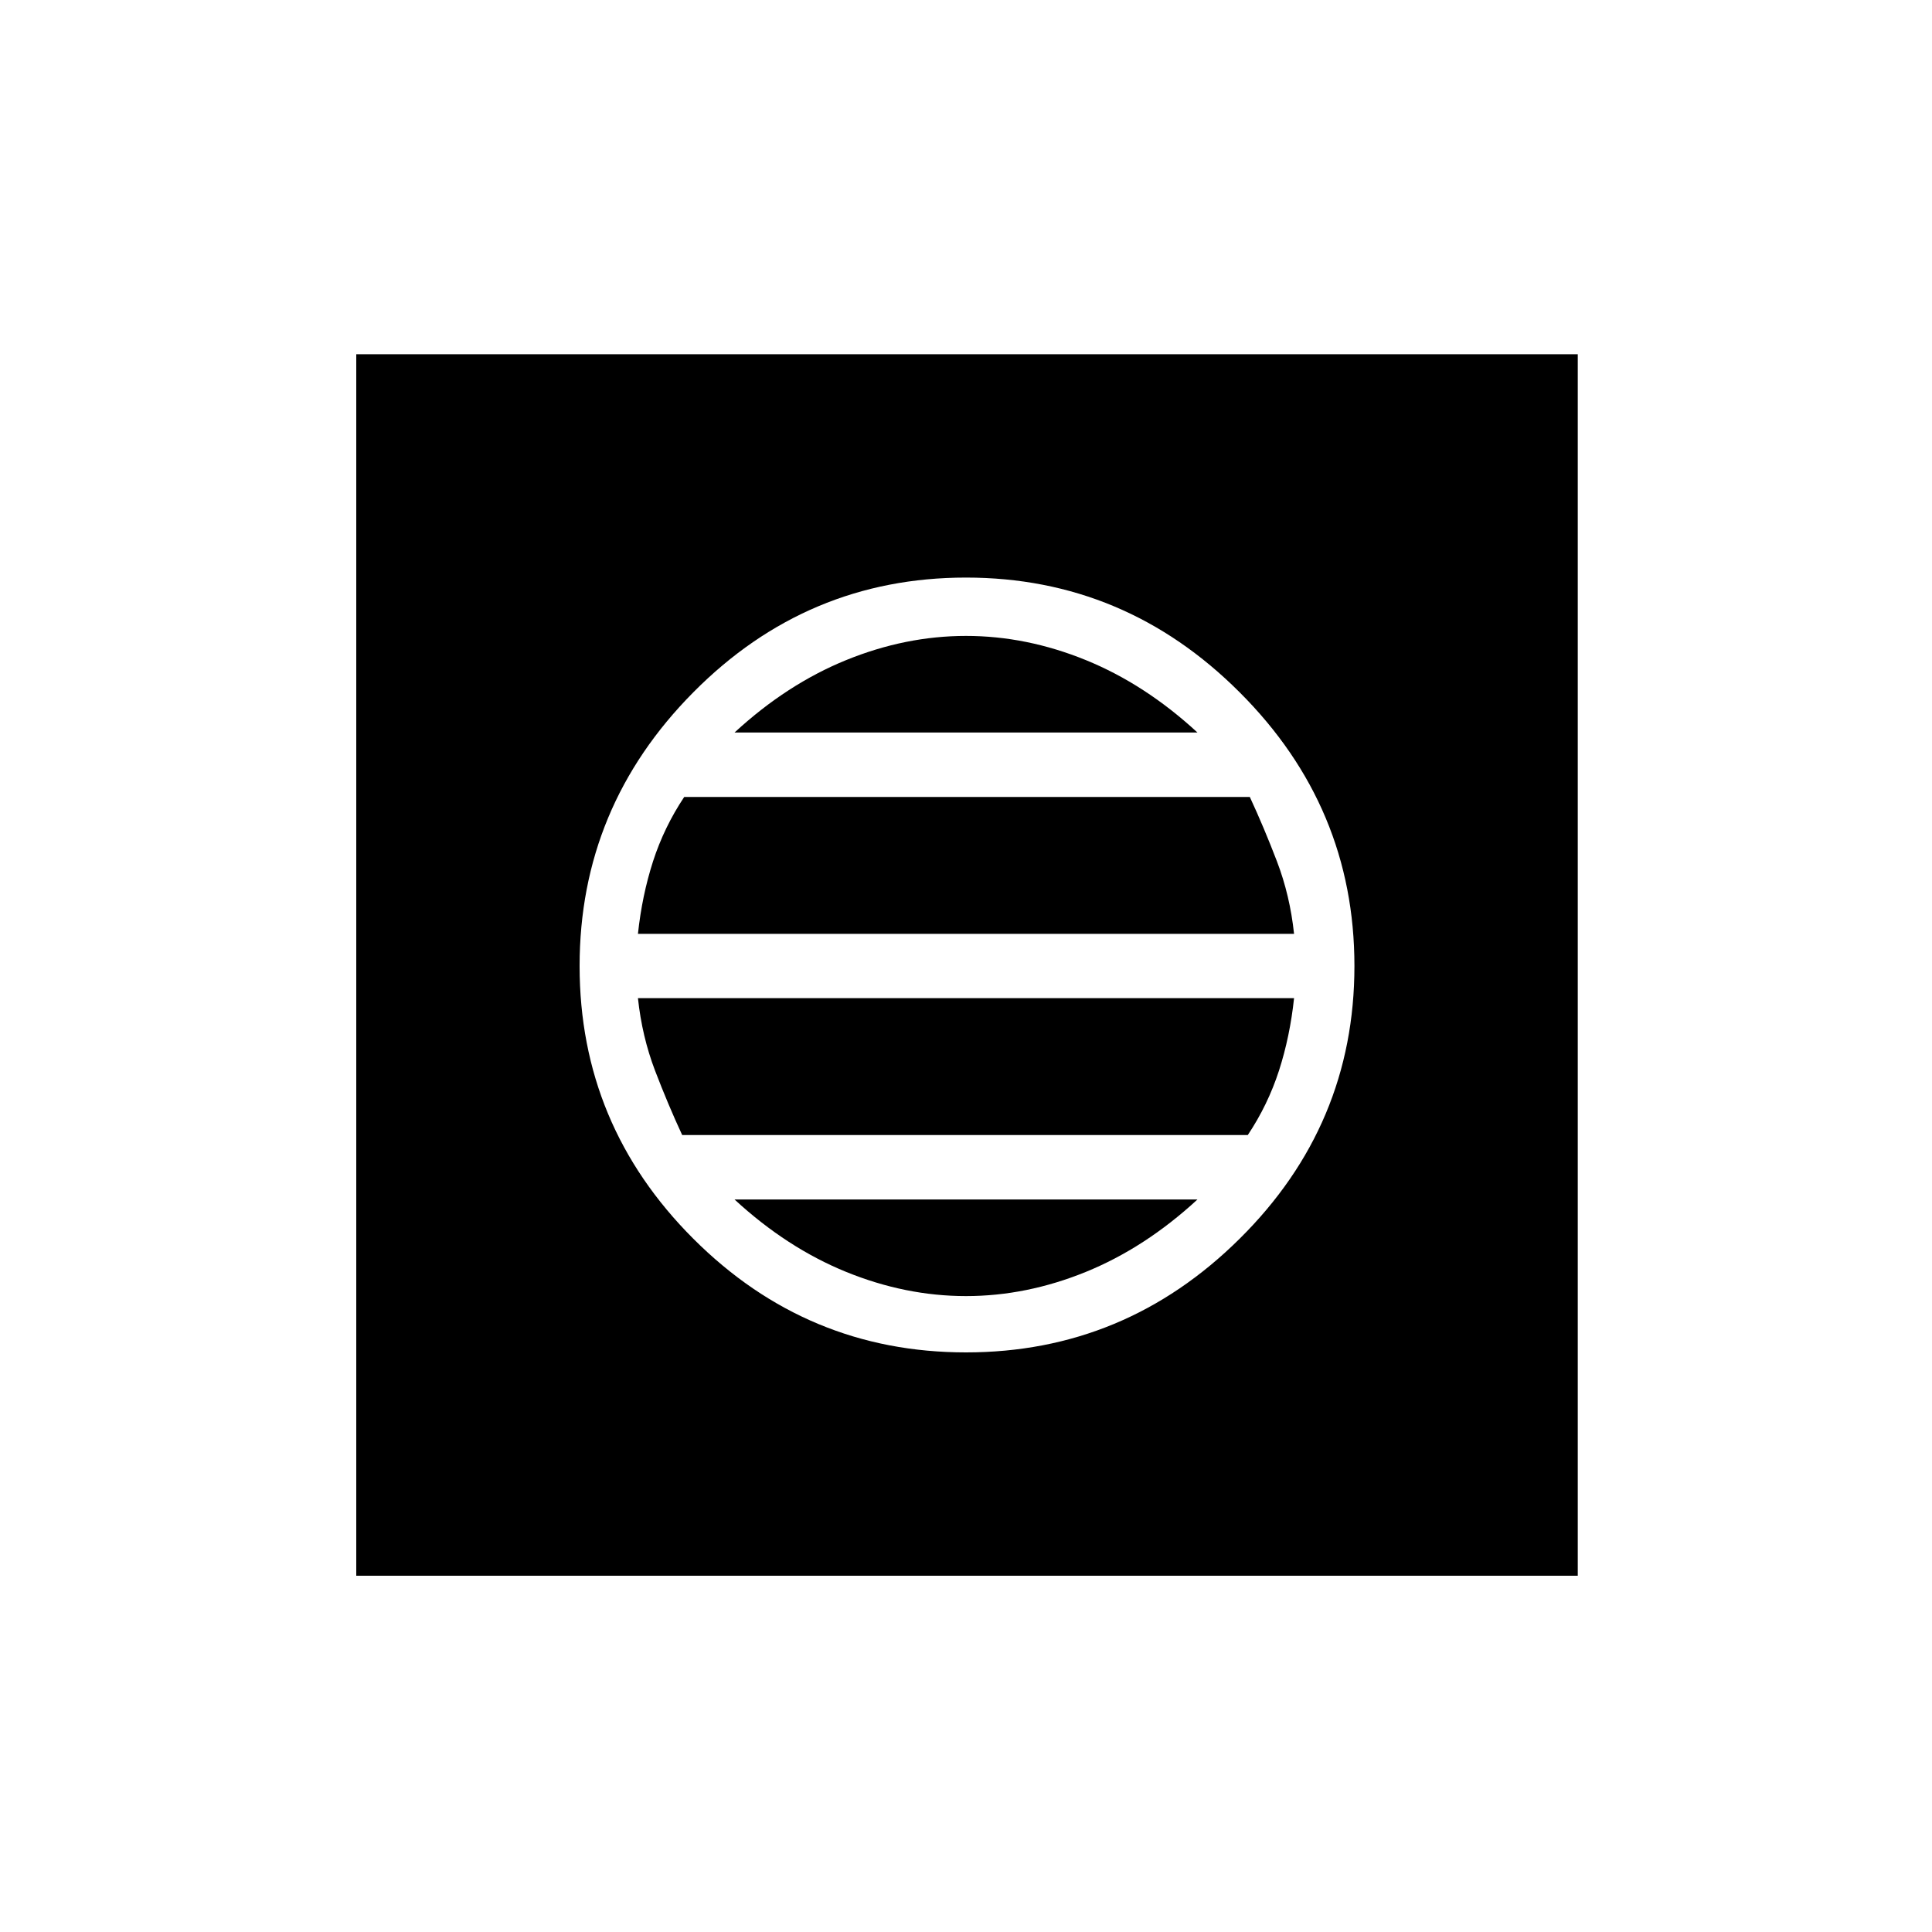 <svg xmlns="http://www.w3.org/2000/svg" height="20" width="20"><path d="M3.688 16.312V3.667h12.645v12.645ZM10 14q1.646 0 2.833-1.177 1.188-1.177 1.188-2.823t-1.188-2.833Q11.646 5.979 10 5.979q-1.646 0-2.823 1.188Q6 8.354 6 10q0 1.646 1.177 2.823T10 14ZM6.604 9.667q.042-.396.156-.75.115-.355.323-.667h5.855q.145.312.281.667.135.354.177.75Zm.458 2.083q-.145-.312-.281-.667-.135-.354-.177-.75h6.792q-.042.396-.156.75-.115.355-.323.667ZM10 13.417q-.625 0-1.24-.25-.614-.25-1.156-.75h4.792q-.542.5-1.156.75-.615.25-1.24.25ZM7.604 7.583q.542-.5 1.156-.75.615-.25 1.24-.25t1.24.25q.614.25 1.156.75Z"/></svg>